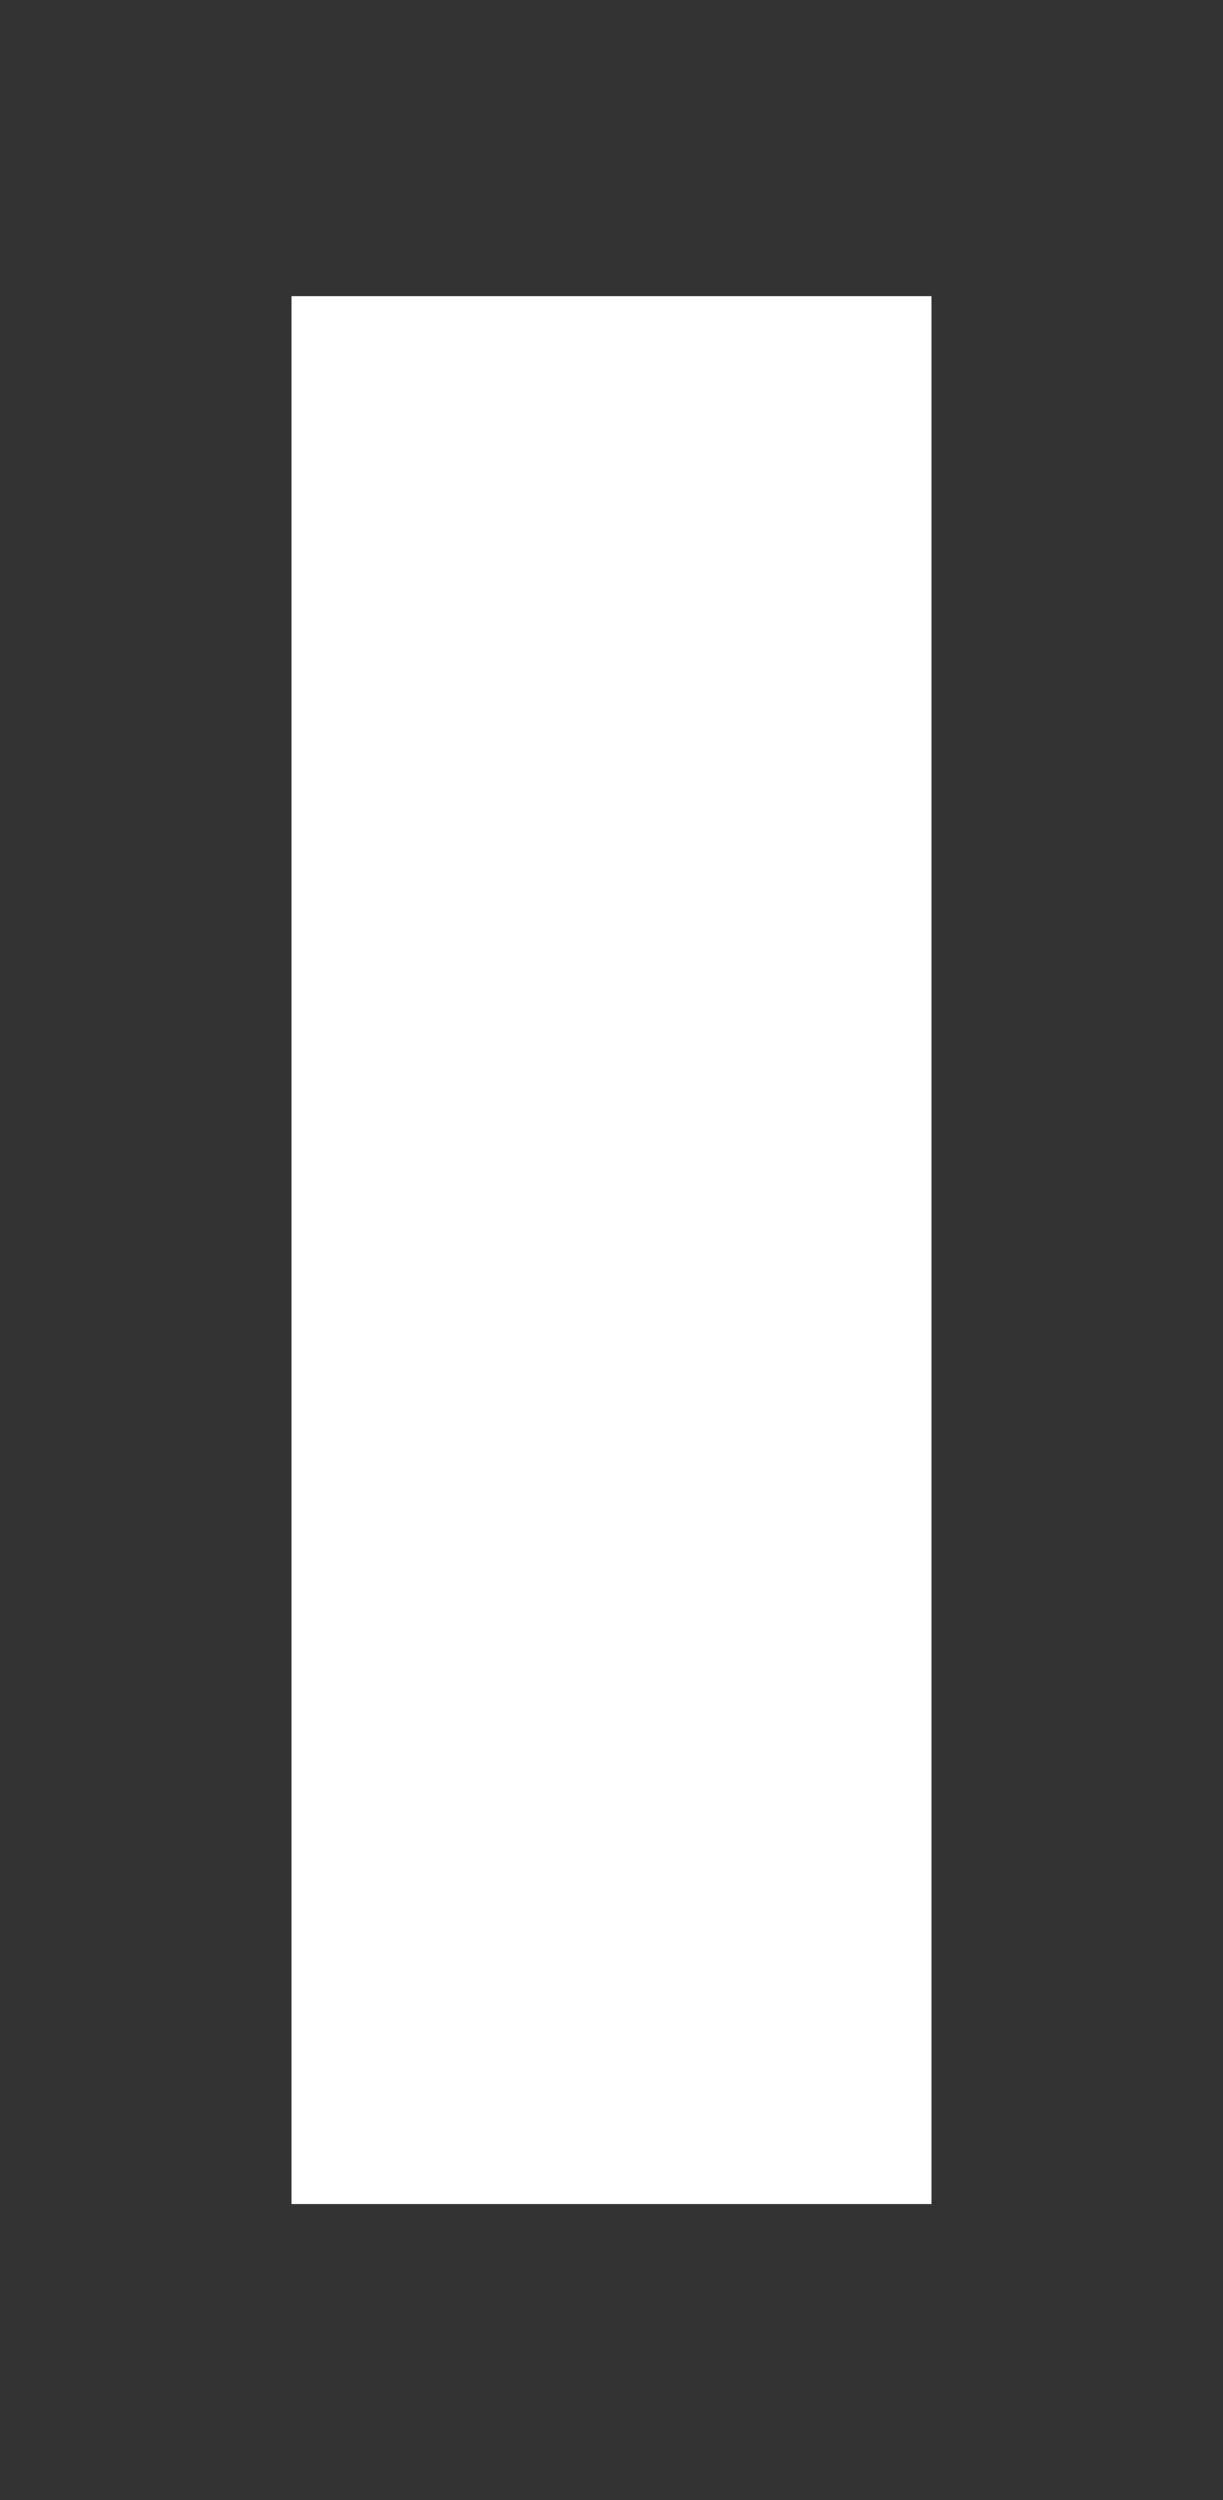 <svg version="1.1" viewBox="0.0 0.0 210.717 430.654" fill="none" stroke="none" stroke-linecap="square" stroke-miterlimit="10" xmlns:xlink="http://www.w3.org/1999/xlink" xmlns="http://www.w3.org/2000/svg"><rect x="0.0" y="0.0" width="210.717" height="430.654" fill="#333333" stroke="none"/><clipPath id="p.0"><path d="m0 0l210.717 0l0 430.654l-210.717 0l0 -430.654z" clip-rule="nonzero"/></clipPath><g clip-path="url(#p.0)"><path fill="#000000" fill-opacity="0.0" d="m0 0l210.717 0l0 430.654l-210.717 0z" fill-rule="evenodd"/><path fill="#ffffff" d="m50.224 51.012l110.268 0l0 328.63l-110.268 0z" fill-rule="evenodd"/></g></svg>